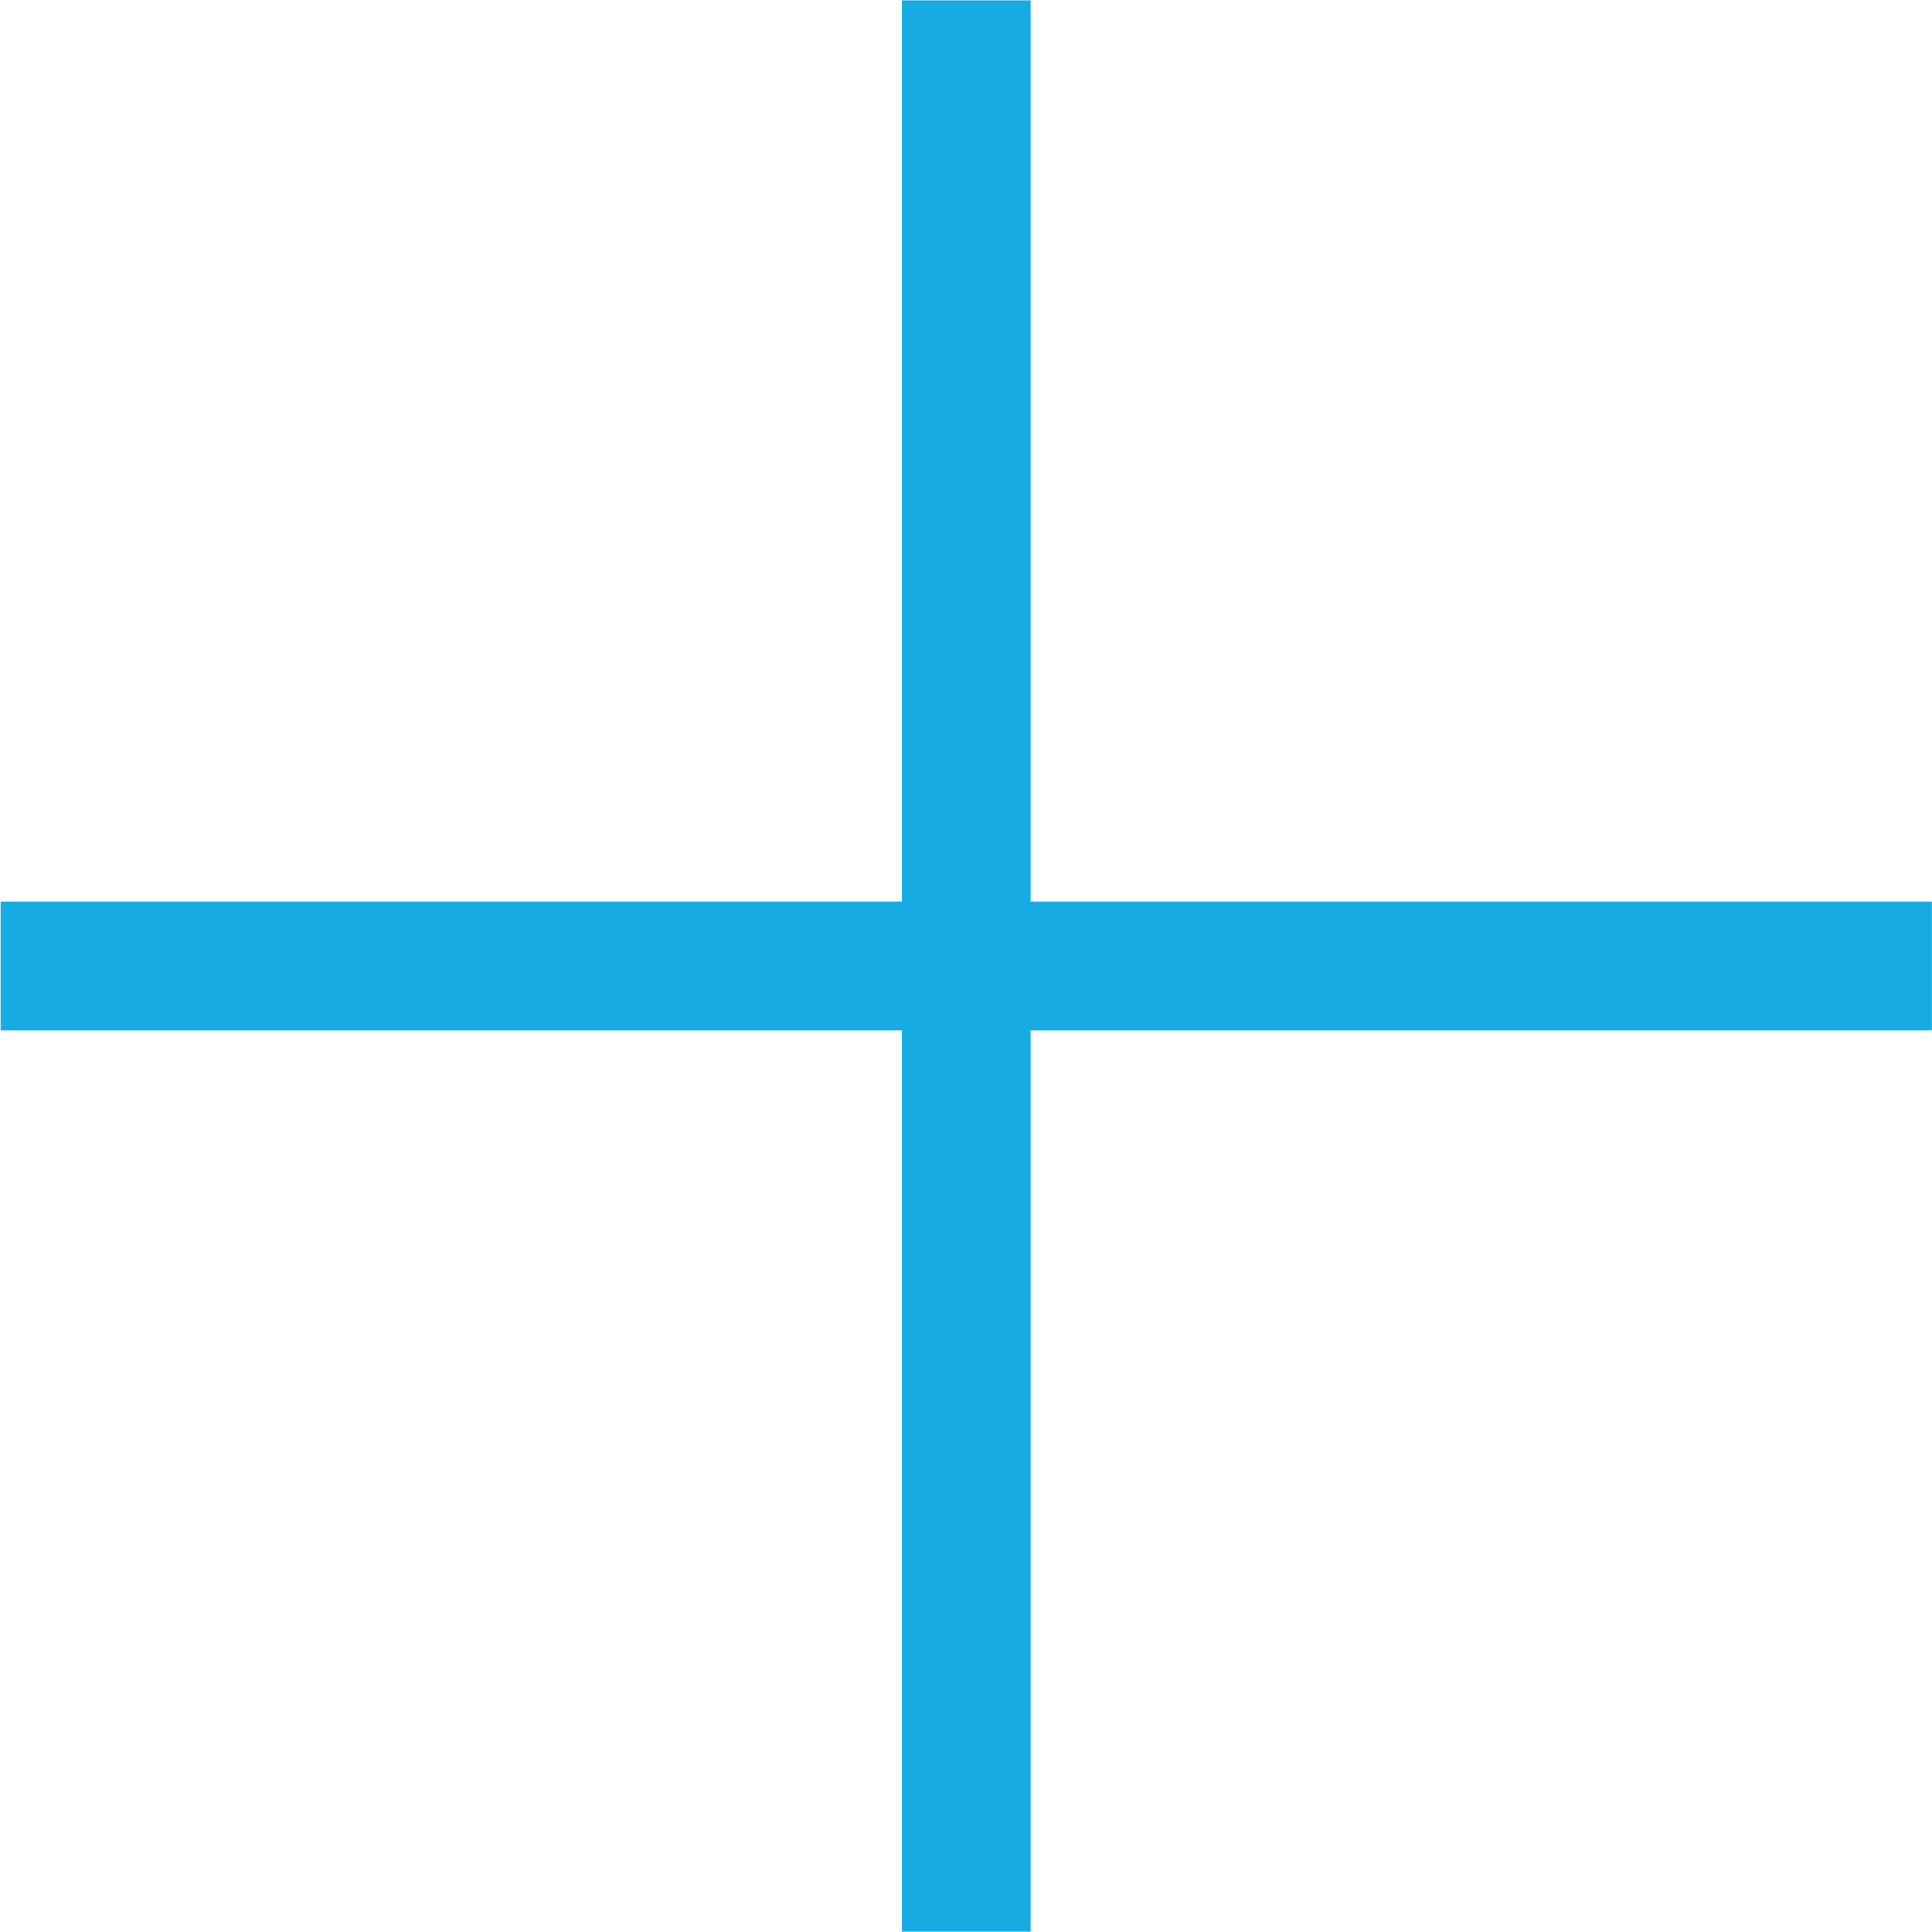 <?xml version="1.0" standalone="no"?><!DOCTYPE svg PUBLIC "-//W3C//DTD SVG 1.1//EN" "http://www.w3.org/Graphics/SVG/1.1/DTD/svg11.dtd"><svg t="1500085754476" class="icon" style="" viewBox="0 0 1024 1024" version="1.1" xmlns="http://www.w3.org/2000/svg" p-id="11134" xmlns:xlink="http://www.w3.org/1999/xlink" width="64" height="64"><defs><style type="text/css"></style></defs><path d="M1023.928 477.88 546.258 477.88 546.258 0.21 478.019 0.21 478.019 477.88 0.348 477.88 0.348 546.12 478.019 546.12 478.019 1023.79 546.258 1023.79 546.258 546.12 1023.928 546.12Z" p-id="11135" fill="#17abe3"></path></svg>